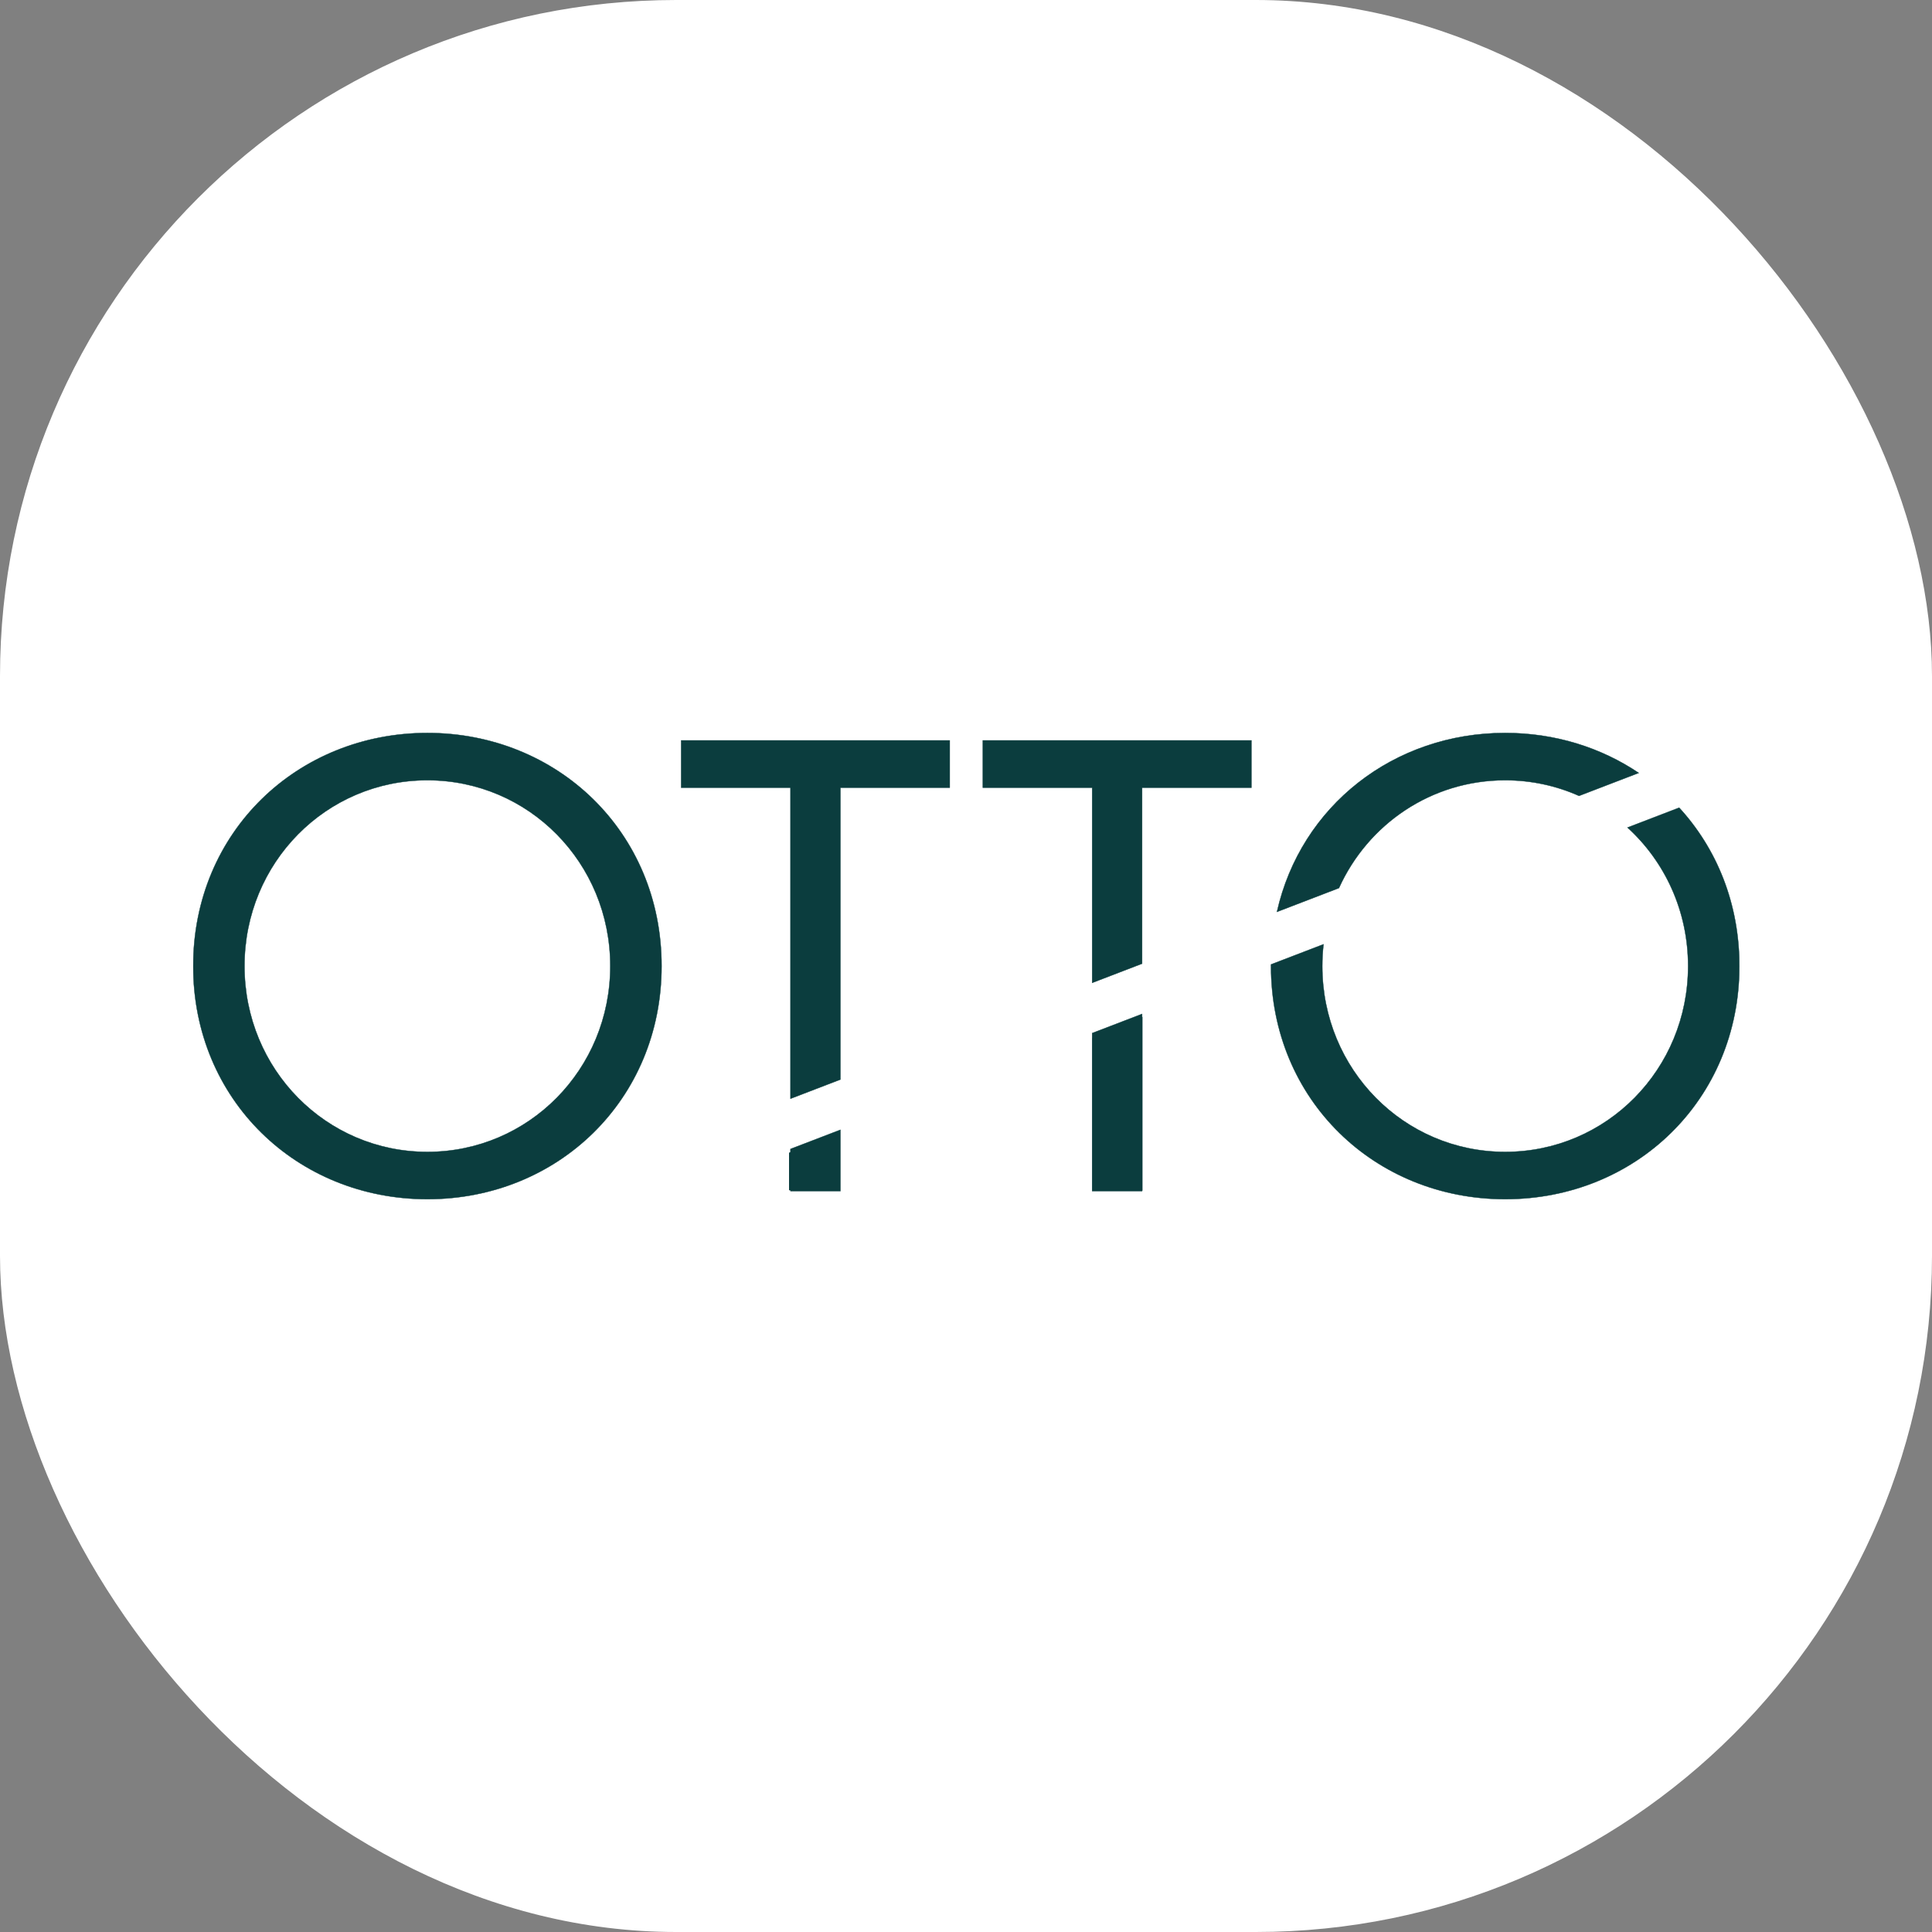 <svg xmlns="http://www.w3.org/2000/svg" version="1.1" xmlns:xlink="http://www.w3.org/1999/xlink" xmlns:svgjs="http://svgjs.dev/svgjs" width="1000" height="1000"><rect width="100%" height="100%" fill="#808080" stroke="none"/><g clip-path="url(#SvgjsClipPath1016)"><rect width="1000" height="1000" fill="#ffffff"></rect><g transform="matrix(0.771,0,0,0.771,100,364.74)"><svg xmlns="http://www.w3.org/2000/svg" version="1.1" xmlns:xlink="http://www.w3.org/1999/xlink" xmlns:svgjs="http://svgjs.dev/svgjs" width="1038" height="351"><svg width="1038" height="351" viewBox="0 0 1038 351" fill="none" xmlns="http://www.w3.org/2000/svg">
<g clip-path="url(#clip0_444_17659)">
<path fill-rule="evenodd" clip-rule="evenodd" d="M157.217 331.978C244.663 331.978 314.436 265.294 314.436 175.477C314.436 85.206 244.208 18.977 157.217 18.977C70.228 18.977 0 85.206 0 175.477C0 265.294 69.773 331.978 157.217 331.978ZM157.217 50.731C225.179 50.731 280.002 106.072 280.002 175.477C280.002 244.882 225.179 300.224 157.217 300.224C89.257 300.224 34.434 244.882 34.434 175.477C34.434 106.072 89.257 50.731 157.217 50.731ZM507.898 55.721V23.967H327.574V55.721H400.973V264.528L434.5 251.652V55.721H507.898ZM400.973 298.27V326.533H434.5V285.395L400.973 298.27ZM710.425 55.721V23.967H530.1V55.721H603.5V186.751L637.026 173.876V55.721H710.425ZM603.5 220.492V326.533H637.026V207.617L603.5 220.492ZM880.781 331.978C968.227 331.978 1038 265.294 1038 175.477C1038 133.376 1022.72 96.507 997.594 69.147L962.868 82.482C987.87 105.239 1003.57 138.344 1003.57 175.477C1003.57 244.882 948.743 300.224 880.781 300.224C812.82 300.224 757.997 244.882 757.997 175.477C757.997 170.52 758.286 165.639 758.831 160.841L723.577 174.379L723.565 175.477C723.565 265.294 793.337 331.978 880.781 331.978ZM970.45 45.829C945.034 28.727 914.144 18.977 880.781 18.977C805.962 18.977 743.546 67.971 727.544 139.115L769.187 123.122C788.586 80.214 831.181 50.731 880.781 50.731C898.439 50.731 915.21 54.476 930.363 61.225L970.45 45.829Z" fill="#0B3D3E" stroke="#0B3D3E" stroke-width="0.216"></path>
<path fill-rule="evenodd" clip-rule="evenodd" d="M400 325.978V300.765L434 287.978V325.978H400Z" fill="#0B3D3E"></path>
<path fill-rule="evenodd" clip-rule="evenodd" d="M604 325.978V223.852L637 209.978V325.978H604Z" fill="#0B3D3E" stroke="#0B3D3E" stroke-width="0.567"></path>
</g>
<defs>
<clipPath id="clip0_444_17659">
<rect width="1038" height="351" fill="white"></rect>
</clipPath>
<clipPath id="SvgjsClipPath1016"><rect width="1000" height="1000" x="0" y="0" rx="350" ry="350"></rect></clipPath></defs>
</svg></svg></g></g></svg>